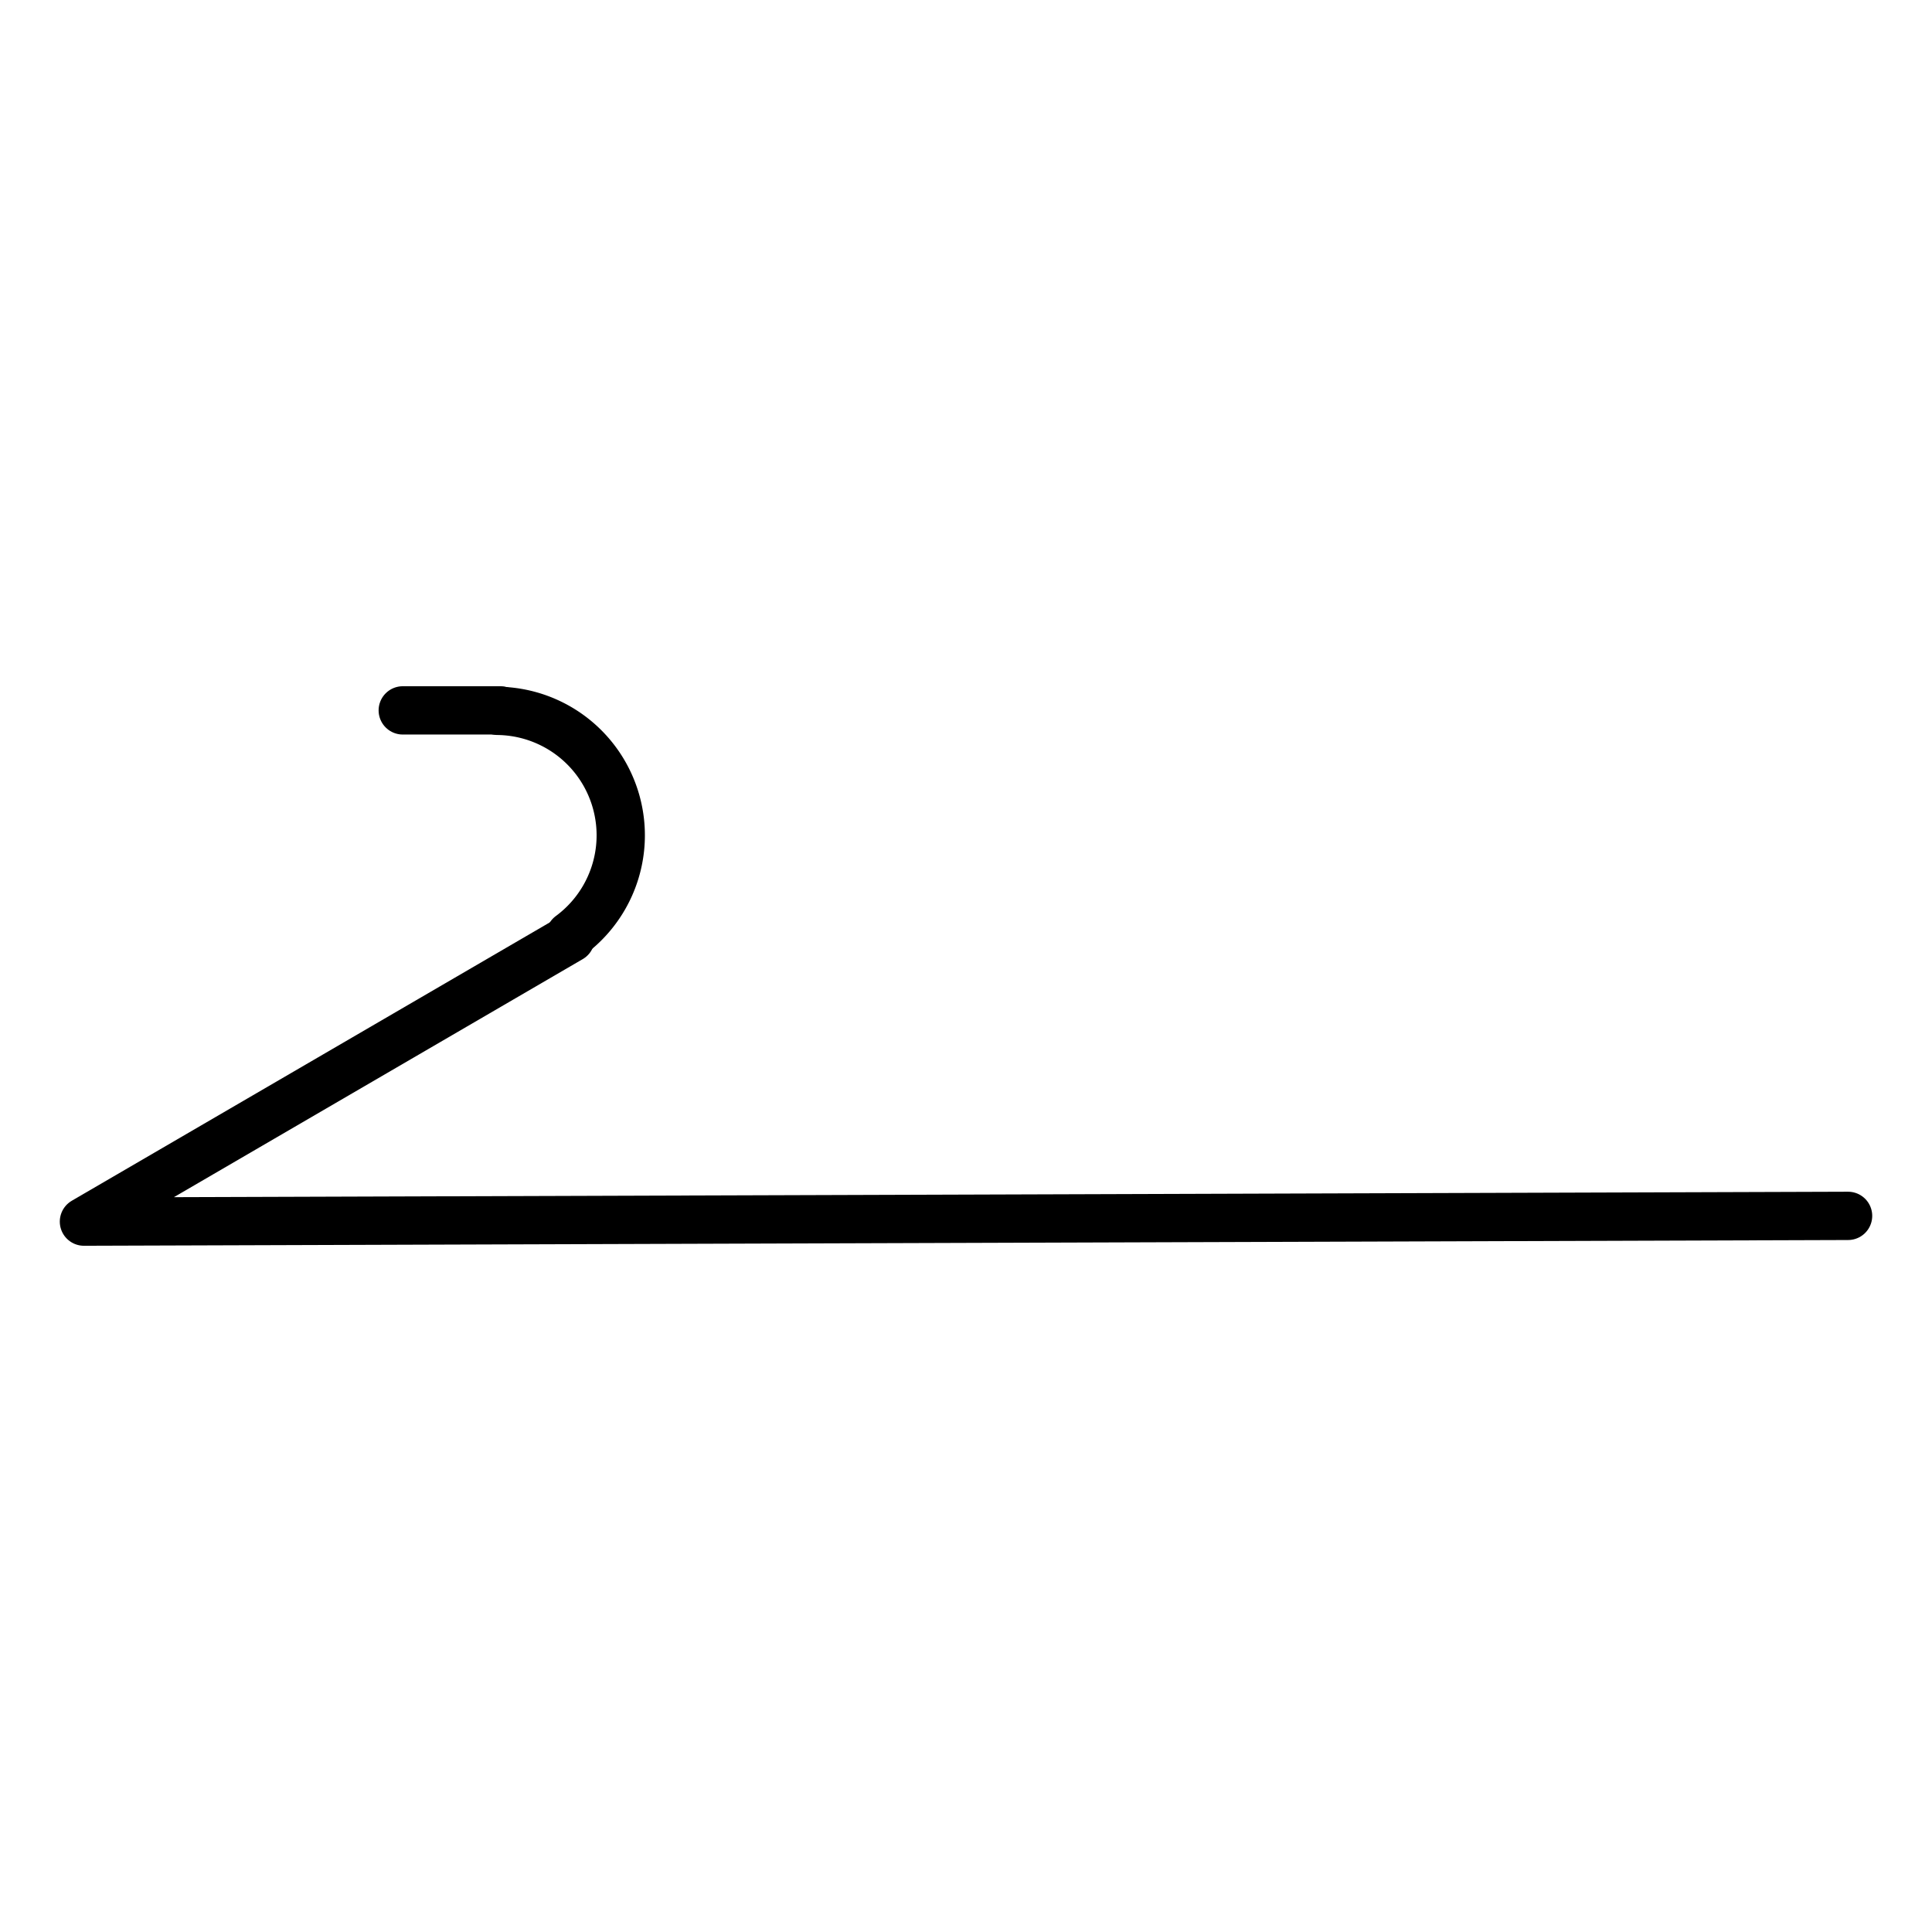 <?xml version="1.0" encoding="UTF-8" standalone="no"?>
<!-- Created with Inkscape (http://www.inkscape.org/) -->
<svg
   xmlns:svg="http://www.w3.org/2000/svg"
   xmlns="http://www.w3.org/2000/svg"
   version="1.0"
   width="120"
   height="120"
   id="svg2">
  <defs
     id="CH5defs4" />
  <g
     id="CH5layer1">
    <g
       transform="translate(-91.857,-244.38)"
       id="CH5g3299">
      <path
         d="M 299.808,274.506 A 13.929,13.929 0 0 1 307.913,299.641"
         transform="matrix(0.555,0,0,0.555,-43.619,136.182)"
         id="CH5path3180"
         style="fill:none;fill-opacity:1;stroke:#000000;stroke-width:5.404;stroke-linecap:round;stroke-linejoin:round;stroke-miterlimit:4;stroke-dasharray:none;stroke-dashoffset:0;stroke-opacity:1" />
      <path
         d="M 206.644,319.9 L 97.071,320.257 L 127.297,302.656"
         id="CH5path3182"
         style="fill:none;fill-opacity:1;fill-rule:evenodd;stroke:#000000;stroke-width:3;stroke-linecap:round;stroke-linejoin:round;marker:none;marker-start:none;marker-mid:none;marker-end:none;stroke-miterlimit:4;stroke-dasharray:none;stroke-dashoffset:0;stroke-opacity:1;visibility:visible;display:inline;overflow:visible;enable-background:accumulate" />
      <path
         d="M 122.936,288.503 L 116.873,288.503"
         id="CH5path3184"
         style="fill:none;fill-opacity:1;fill-rule:evenodd;stroke:#000000;stroke-width:3;stroke-linecap:round;stroke-linejoin:round;marker:none;marker-start:none;marker-mid:none;marker-end:none;stroke-miterlimit:4;stroke-dasharray:none;stroke-dashoffset:0;stroke-opacity:1;visibility:visible;display:inline;overflow:visible;enable-background:accumulate" />
    </g>
  </g>
</svg>
